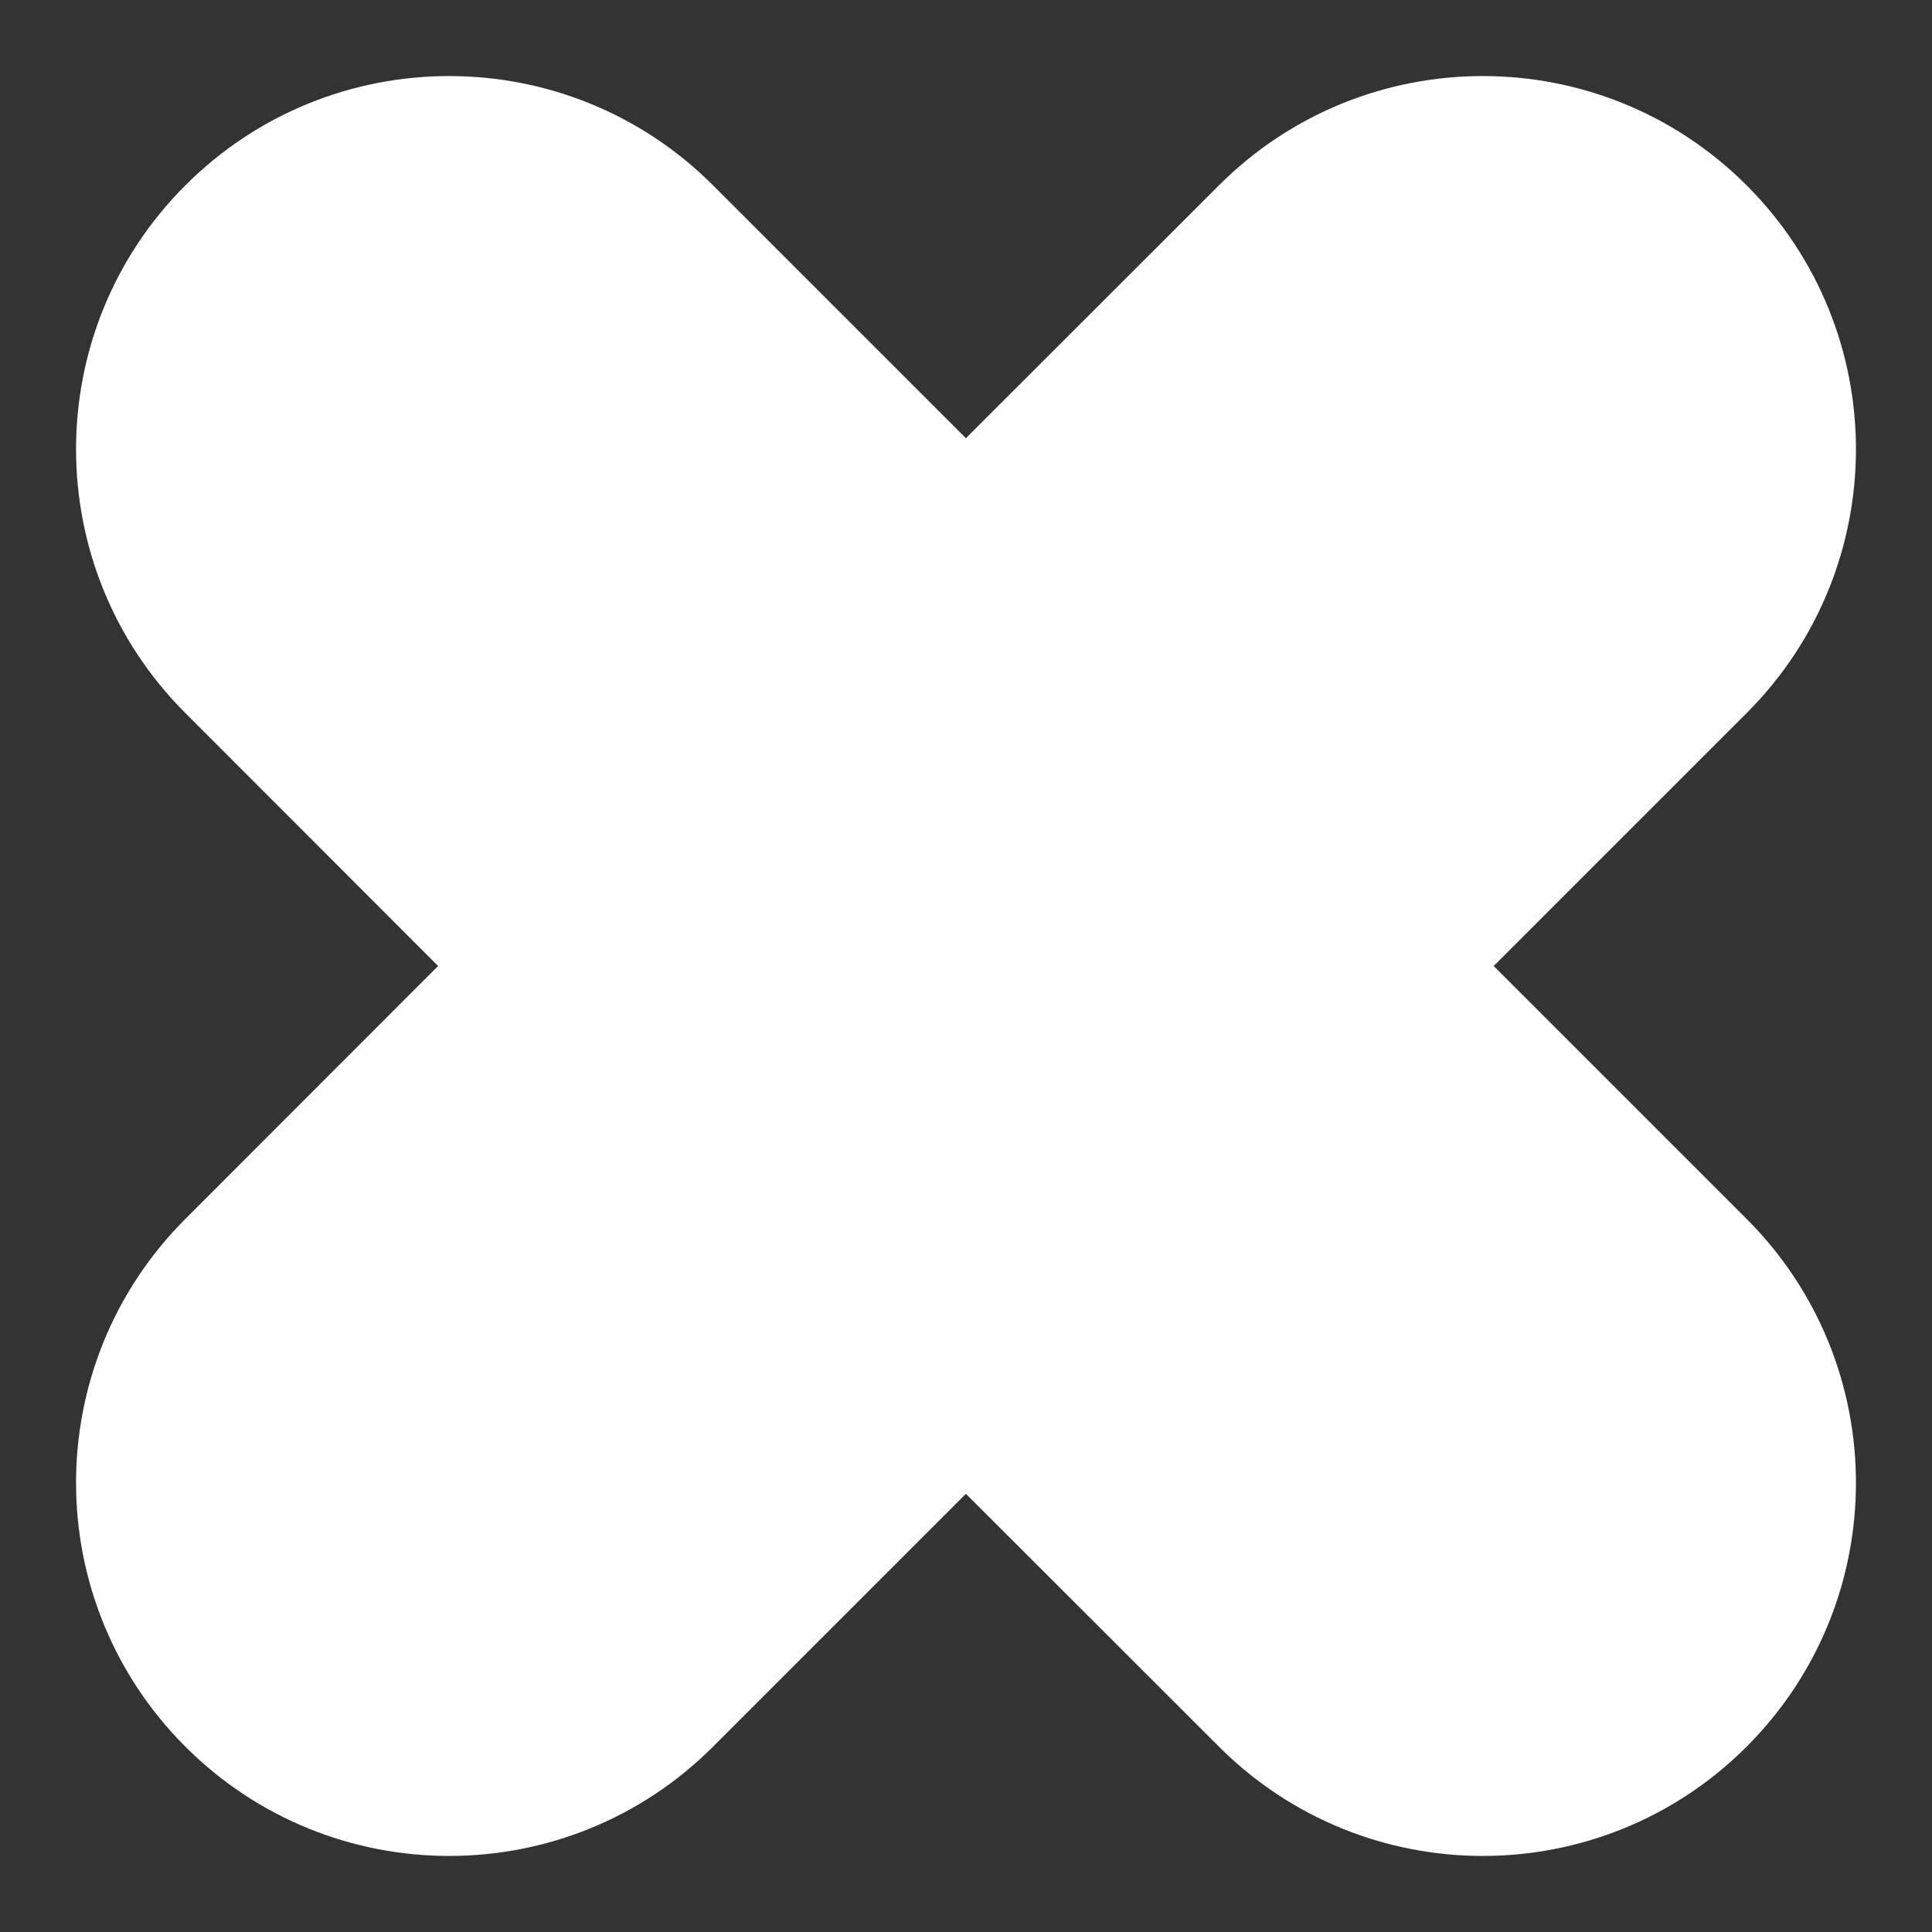 <?xml version="1.0" encoding="UTF-8"?>
<svg width="14px" height="14px" viewBox="0 0 14 14" version="1.1" xmlns="http://www.w3.org/2000/svg" xmlns:xlink="http://www.w3.org/1999/xlink">
    <rect x="0" y="0" width="14" height="14" fill="#333333" stroke="none"/>
    <!-- Generator: Sketch 57.1 (83088) - https://sketch.com -->
    <title>Combined Shape Copy 6</title>
    <desc>Created with Sketch.</desc>
    <g id="Symbols" stroke="none" stroke-width="1" fill="none" fill-rule="evenodd">
        <g id="Tag-selected" transform="translate(-185, -13)" fill="#FFFFFF">
            <g id="Tag-vide`-Copy-3">
                <path d="M192,12 C193.494,12 194.704,13.211 194.704,14.704 L194.704,17.295 L197.296,17.296 C198.789,17.296 200,18.506 200,20 C200,21.494 198.789,22.704 197.296,22.704 L194.704,22.704 L194.704,25.296 C194.704,26.789 193.494,28 192,28 C190.506,28 189.296,26.789 189.296,25.296 L189.295,22.704 L186.704,22.704 C185.211,22.704 184,21.494 184,20 C184,18.506 185.211,17.296 186.704,17.296 L189.295,17.295 L189.296,14.704 C189.296,13.211 190.506,12 192,12 Z" id="Combined-Shape-Copy-6" transform="translate(192, 20) rotate(-45) translate(-192, -20) "></path>
            </g>
        </g>
    </g>
</svg>